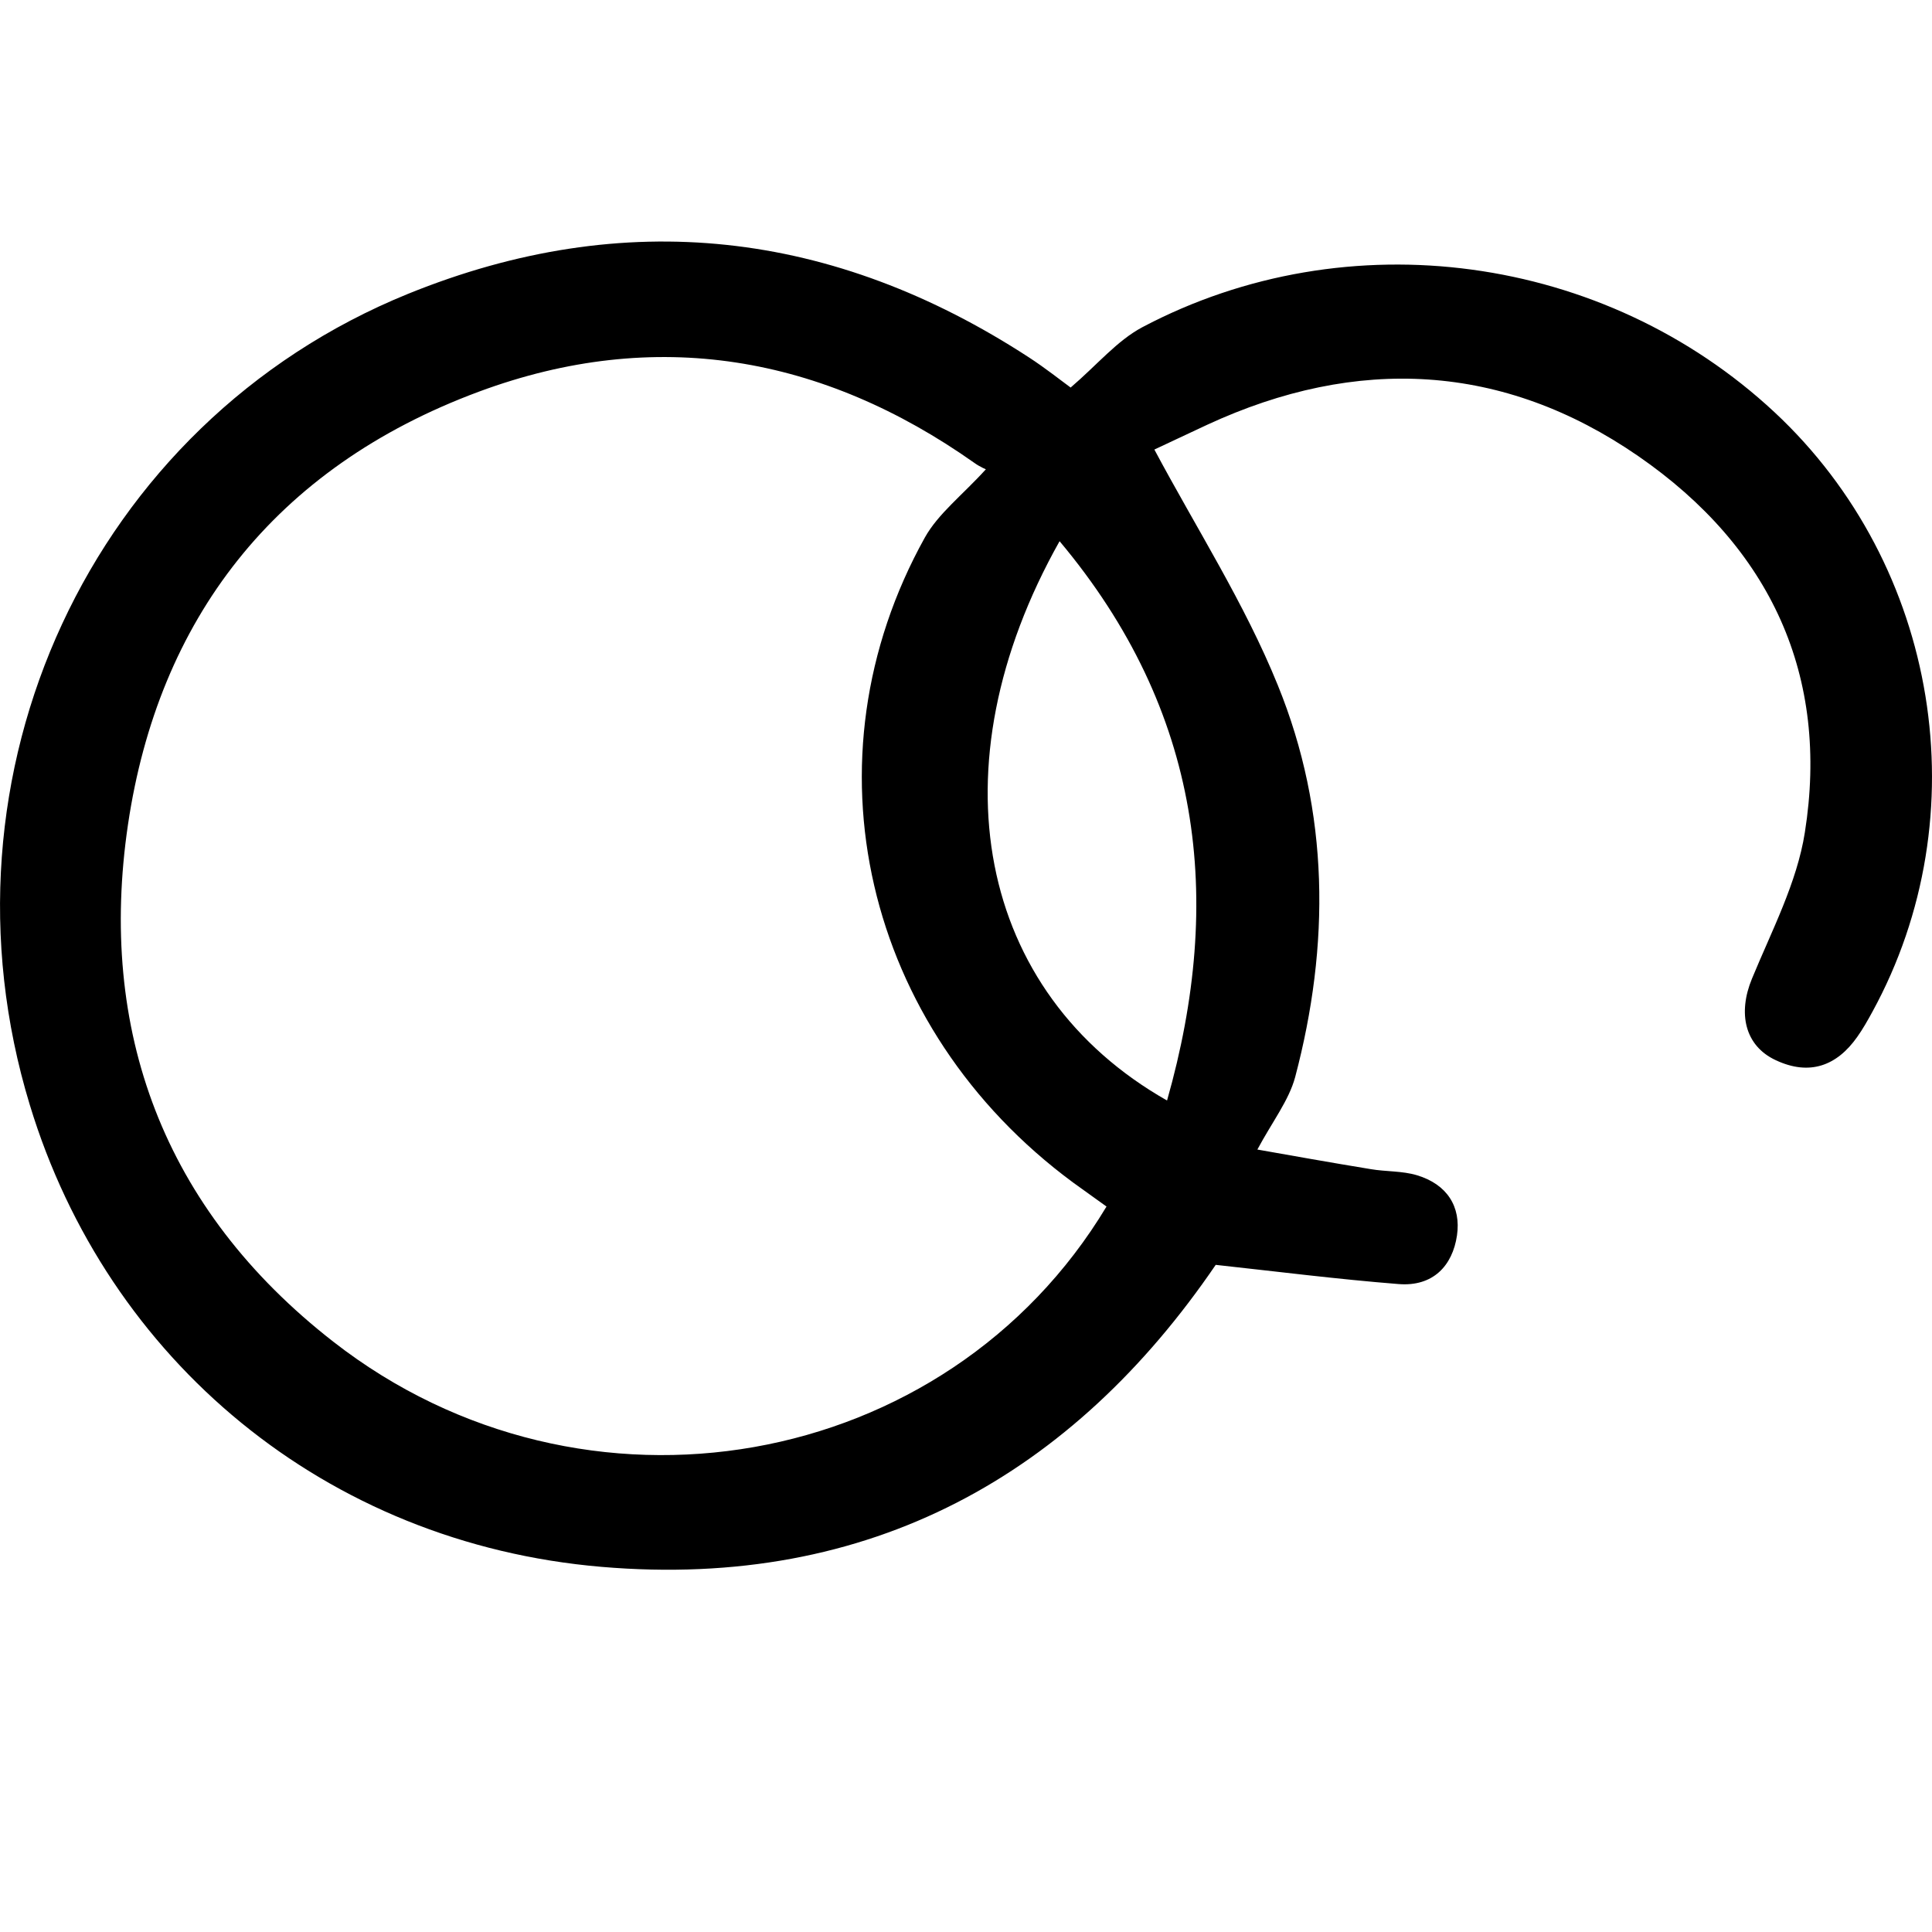 <svg width="16" height="16" viewBox="0 0 16 16" fill="currentColor" xmlns="http://www.w3.org/2000/svg">
<path d="M8.866 3.21C9.089 3.019 9.25 2.822 9.46 2.71C11.163 1.81 13.289 2.103 14.696 3.414C16.058 4.684 16.396 6.753 15.506 8.38C15.467 8.451 15.428 8.521 15.381 8.587C15.213 8.826 14.987 8.912 14.706 8.78C14.448 8.66 14.391 8.39 14.509 8.105C14.673 7.707 14.882 7.309 14.947 6.894C15.152 5.601 14.668 4.537 13.567 3.777C12.451 3.007 11.239 2.943 9.997 3.518C9.828 3.596 9.66 3.677 9.56 3.723C9.905 4.37 10.308 4.998 10.582 5.674C11.011 6.727 11.015 7.827 10.726 8.92C10.674 9.113 10.538 9.287 10.413 9.52C10.691 9.569 11.02 9.628 11.35 9.682C11.477 9.704 11.613 9.696 11.735 9.733C11.984 9.808 12.101 9.993 12.066 10.232C12.029 10.482 11.868 10.657 11.582 10.634C11.077 10.594 10.573 10.53 10.068 10.475C8.889 12.204 7.217 13.167 4.981 12.976C2.696 12.781 0.889 11.264 0.247 9.151C-0.587 6.414 0.751 3.503 3.378 2.434C5.177 1.703 6.905 1.908 8.52 2.959C8.657 3.048 8.785 3.15 8.866 3.209V3.21ZM9.165 9.993C9.074 9.927 8.98 9.861 8.888 9.794C7.154 8.515 6.636 6.291 7.659 4.452C7.77 4.253 7.971 4.1 8.165 3.886C8.174 3.891 8.117 3.868 8.07 3.834C6.811 2.945 5.428 2.701 3.965 3.244C2.266 3.875 1.311 5.136 1.06 6.828C0.809 8.525 1.346 10.01 2.761 11.112C4.836 12.729 7.841 12.193 9.163 9.993H9.165ZM8.775 4.482C7.722 6.353 8.094 8.222 9.665 9.114C10.14 7.444 9.954 5.888 8.775 4.482Z"/>
</svg>
